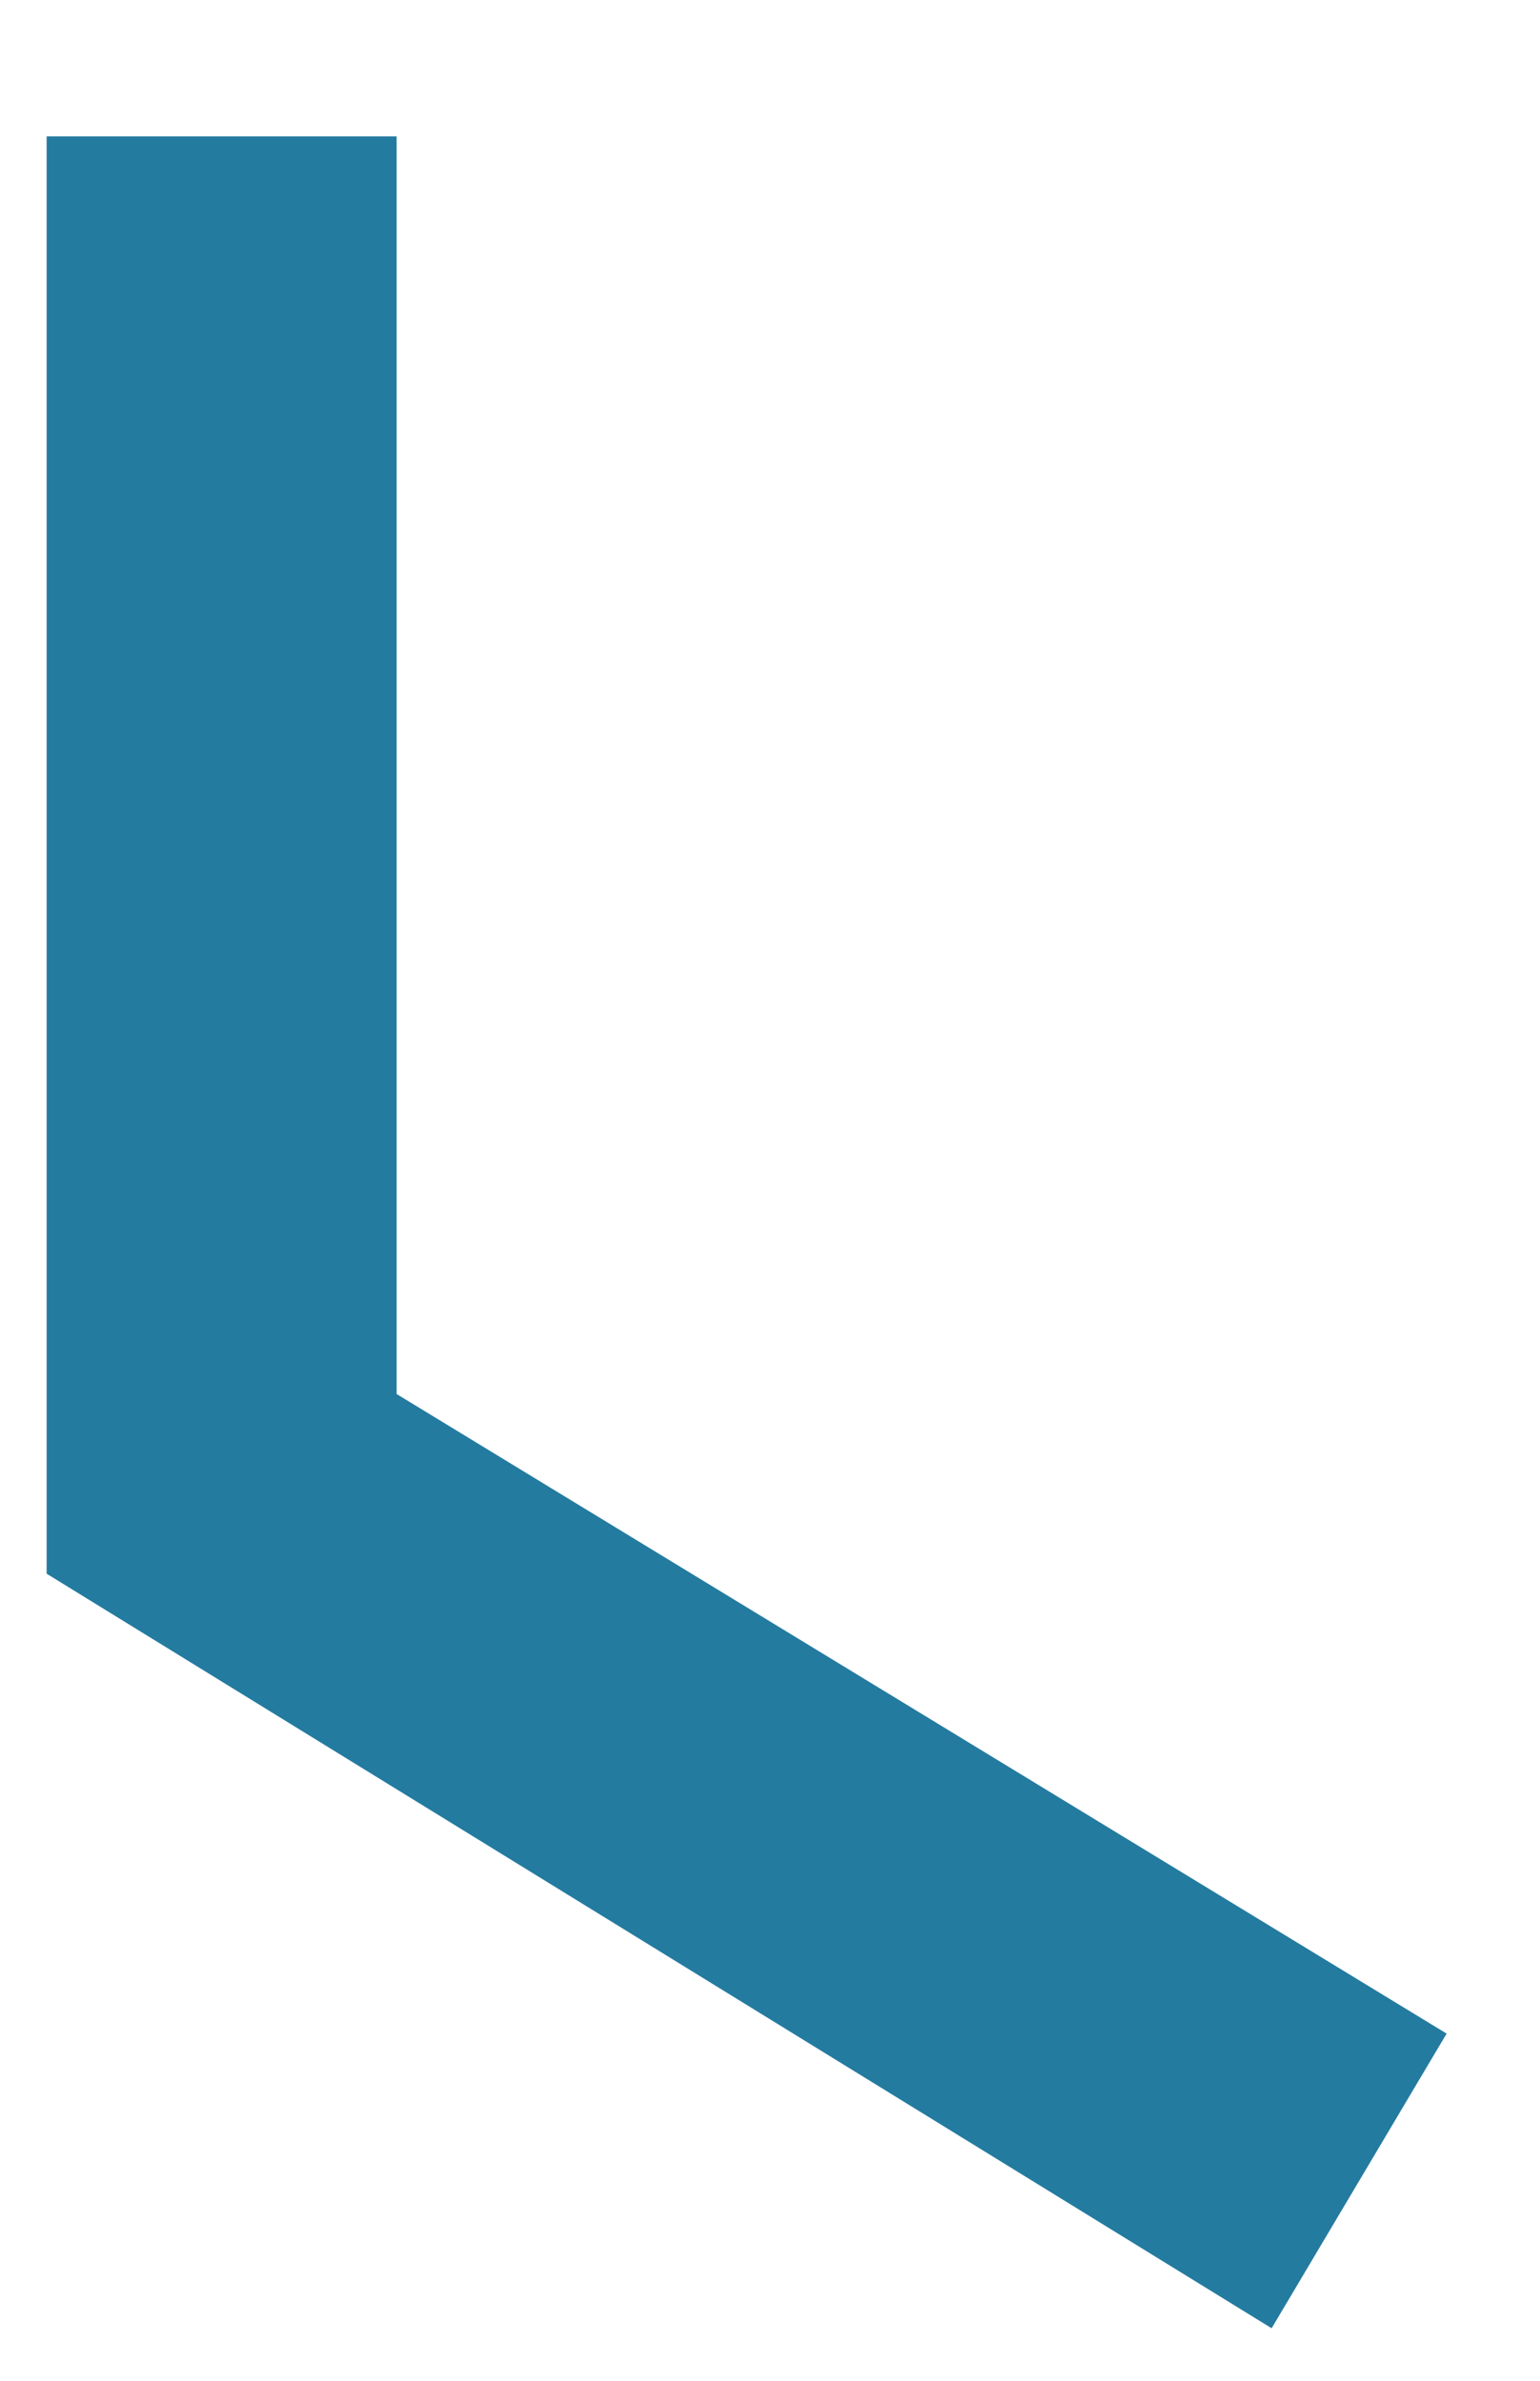 <svg width="11" height="17" viewBox="0 0 11 17" fill="none" xmlns="http://www.w3.org/2000/svg">
<path d="M2.833 0.974H0.333V11.237L9.083 16.625L10.333 14.521L2.833 9.954V0.974Z" fill="#247BA0"/>
</svg>
